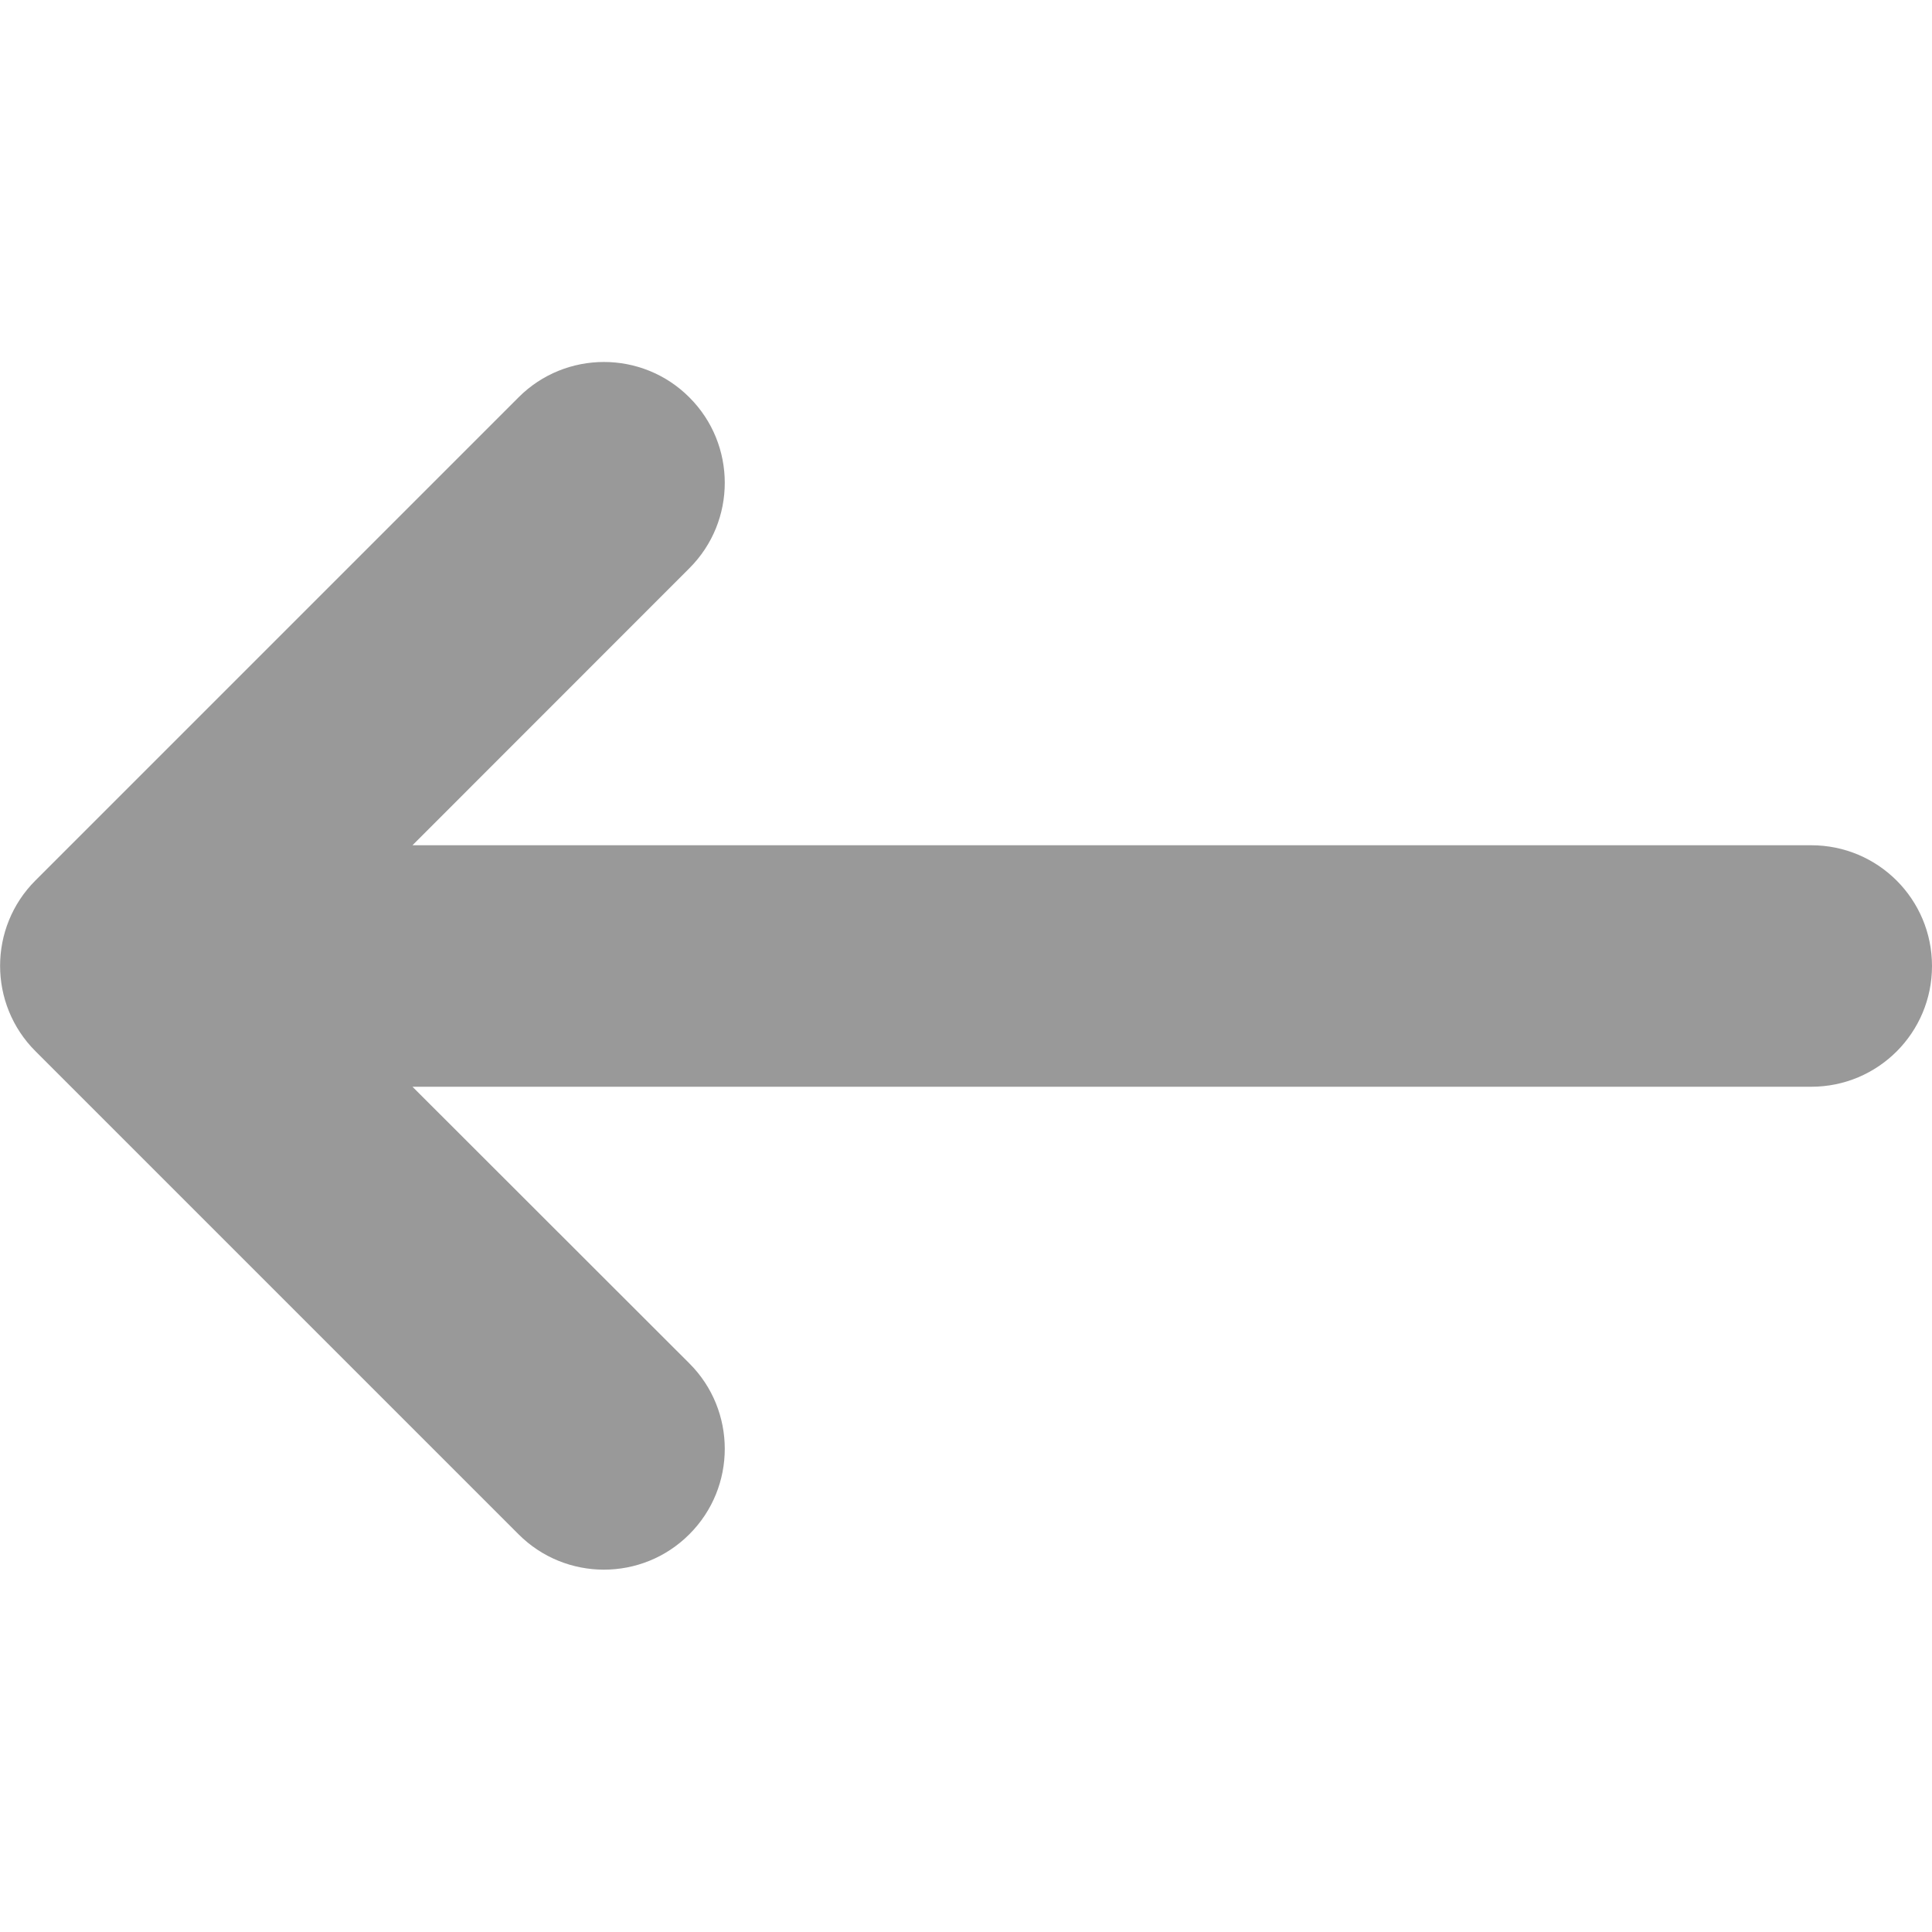 <svg width="16" height="16" viewBox="0 0 16 16" fill="none" xmlns="http://www.w3.org/2000/svg">
<g clip-path="url(#clip0_1027_4400)">
<path d="M3.416 9H15C15.553 9 16 8.553 16 8C16 7.447 15.553 7 15 7H3.416L5.709 4.706C6.1 4.316 6.1 3.681 5.709 3.291C5.319 2.9 4.684 2.9 4.294 3.291L0.294 7.291C-0.097 7.681 -0.097 8.316 0.294 8.706L4.294 12.706C4.684 13.097 5.319 13.097 5.709 12.706C6.1 12.316 6.1 11.681 5.709 11.291L3.416 9Z" fill="#999999"/>
</g>
<defs>
<clipPath id="clip0_1027_4400">
<rect width="16" height="16" fill="white"/>
</clipPath>
</defs>
</svg>
